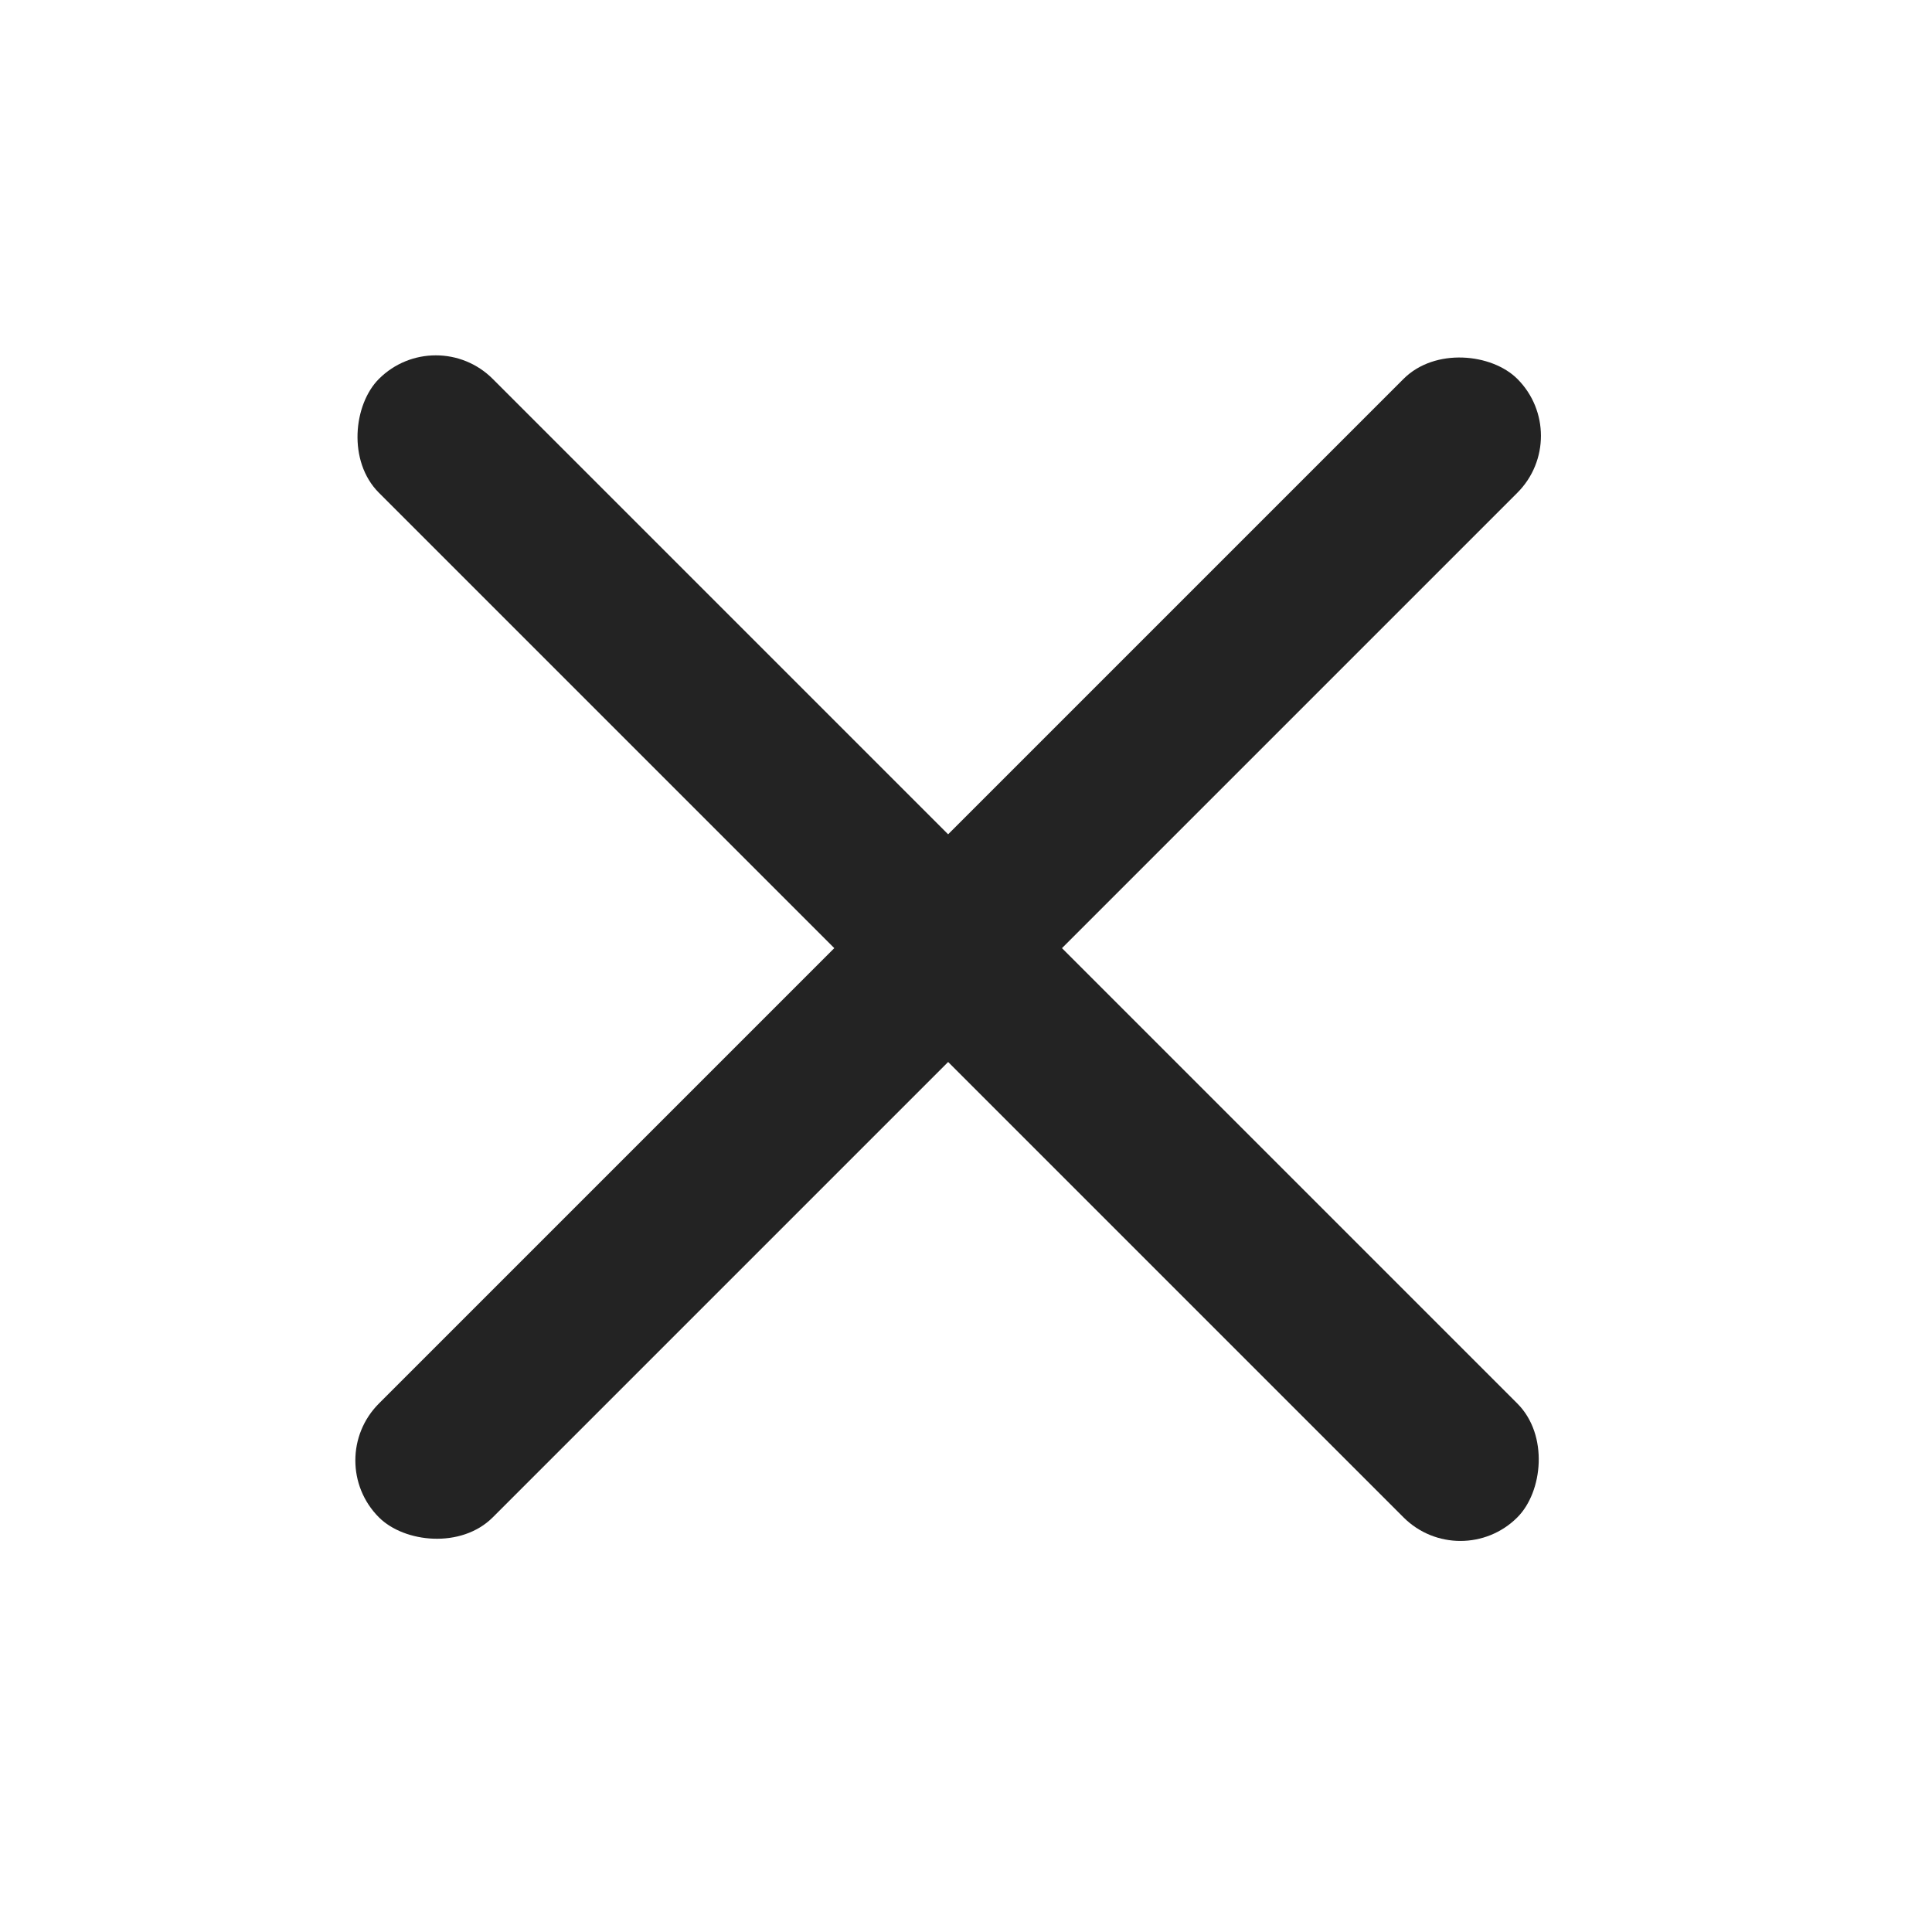 <svg width="24" height="24" viewBox="0 0 24 24" fill="none" xmlns="http://www.w3.org/2000/svg">
<rect x="5.414" y="4" width="20" height="2" rx="1" transform="rotate(45 5.414 4)" fill="#232323"/>
<rect x="4" y="18.142" width="20" height="2" rx="1" transform="rotate(-45 4 18.142)" fill="#232323"/>
</svg>
